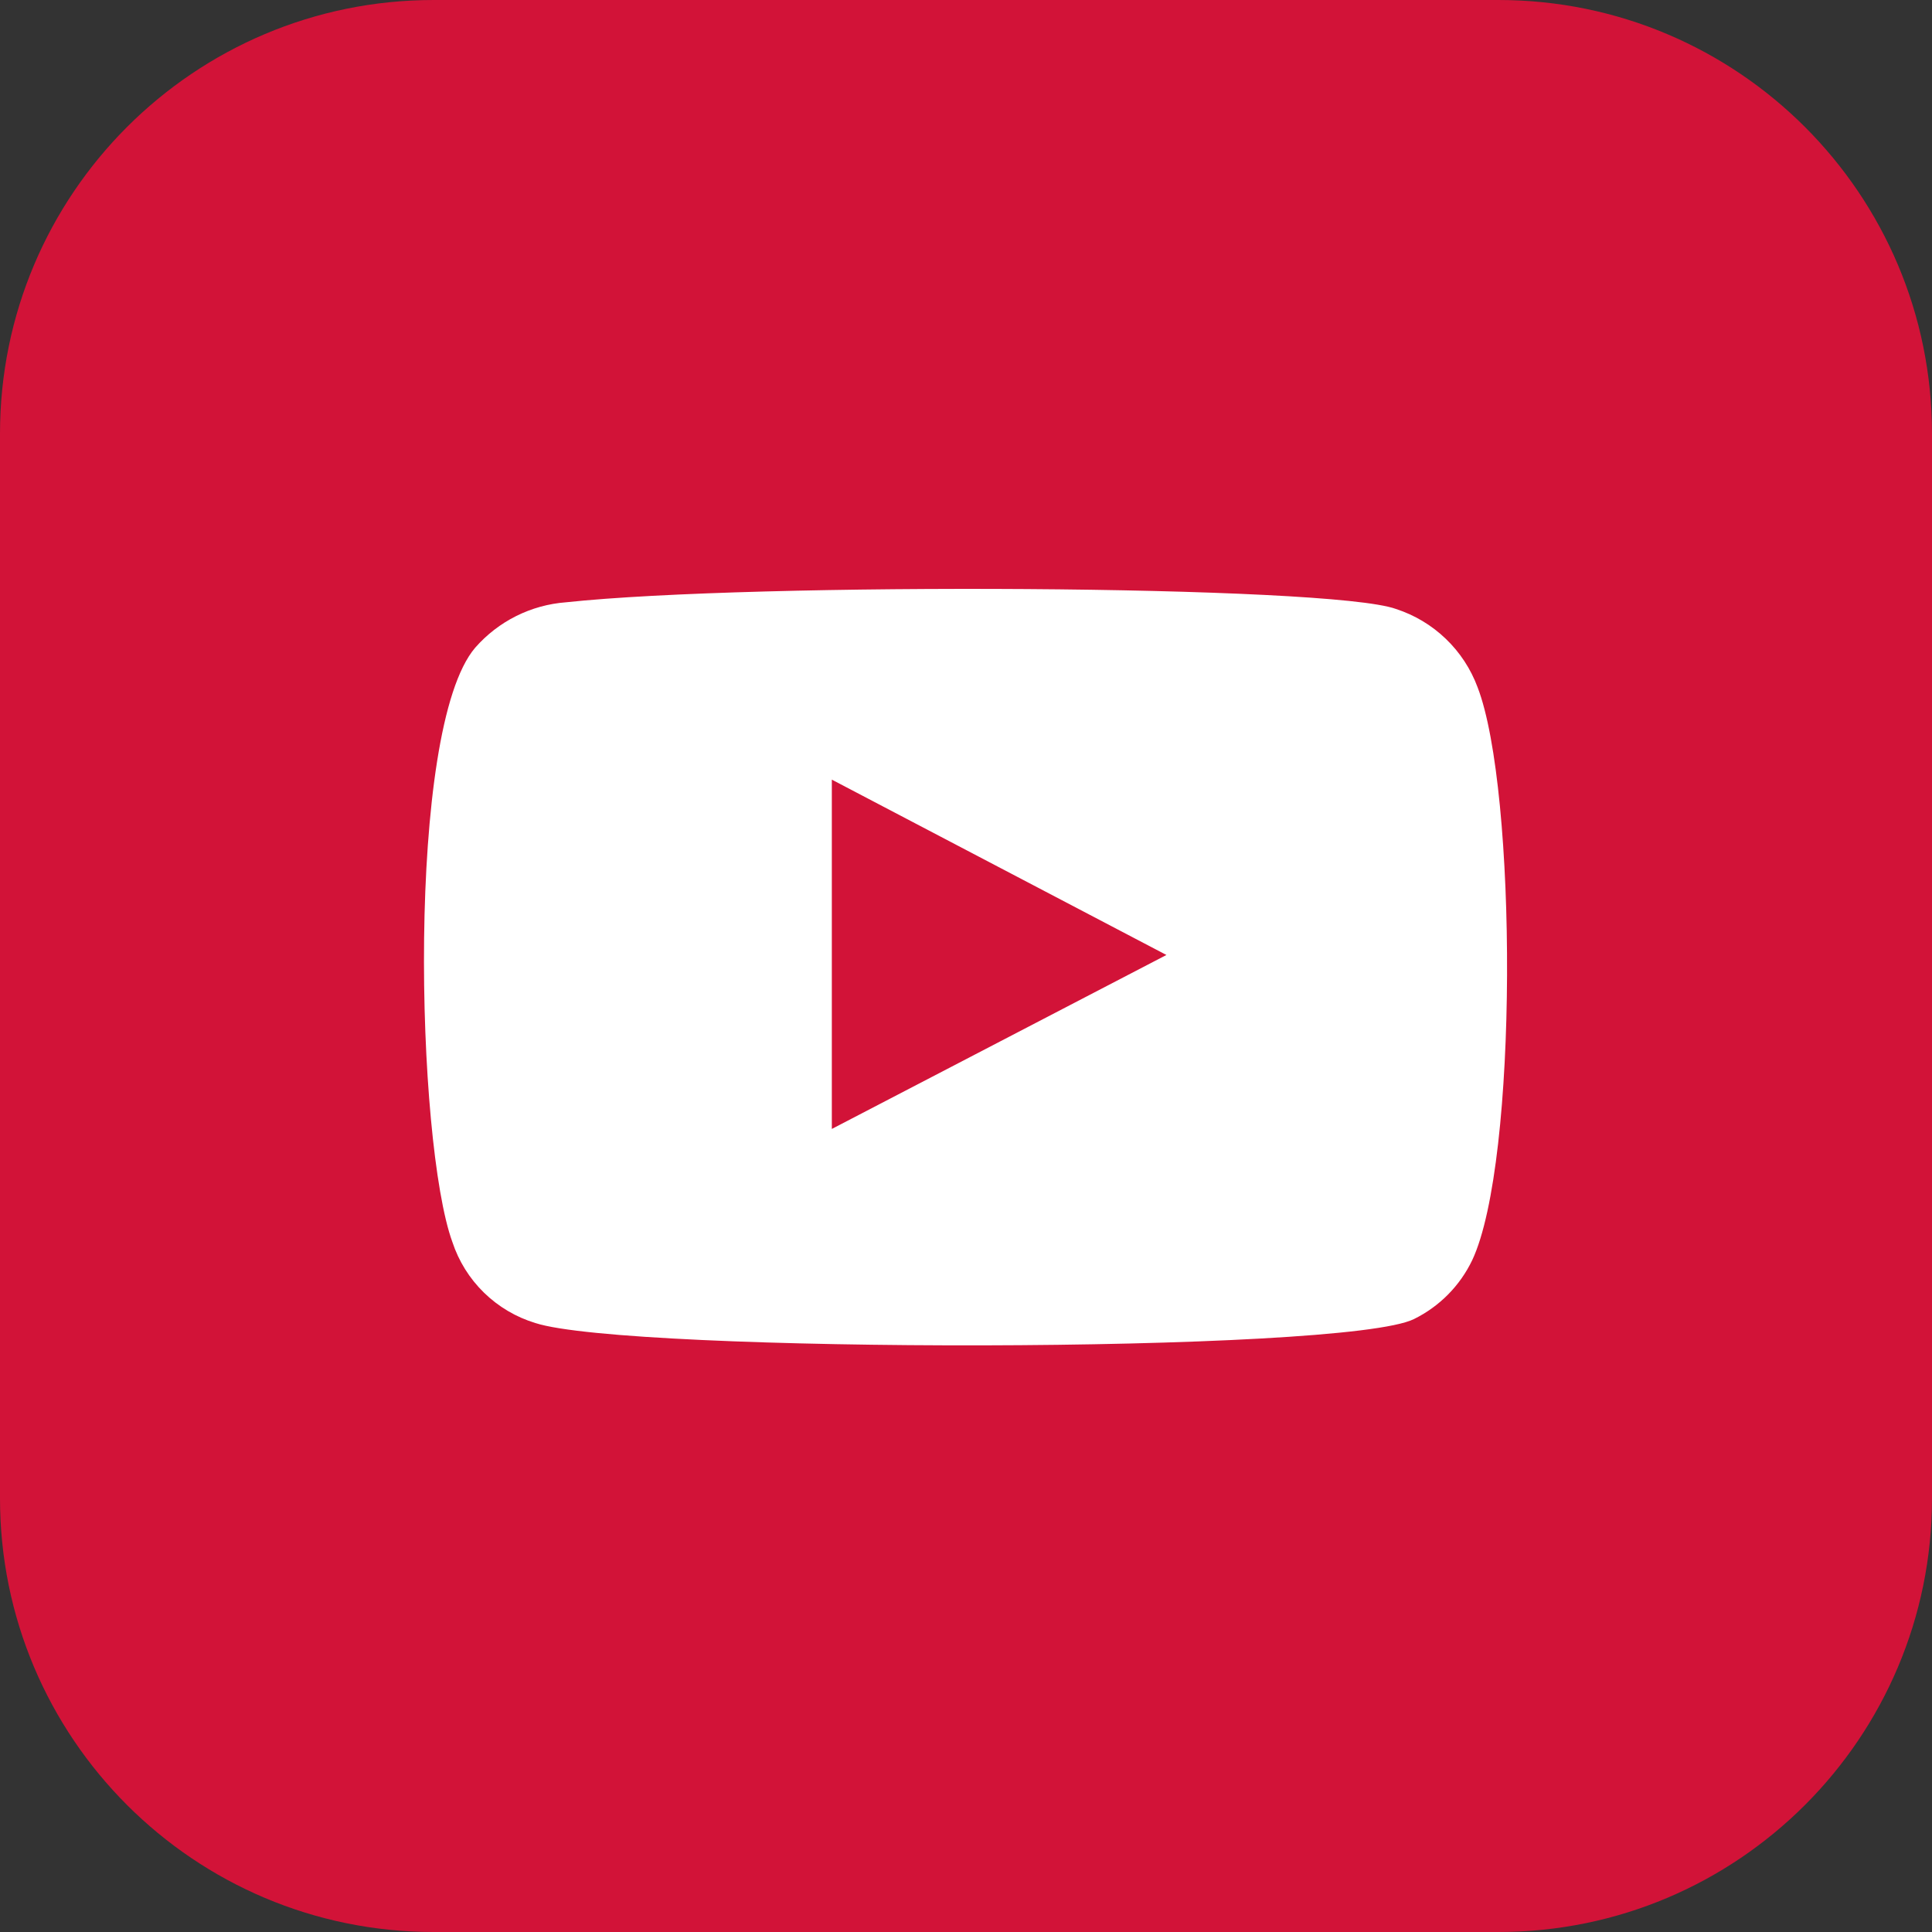 <svg width="65" height="65" viewBox="0 0 65 65" fill="none" xmlns="http://www.w3.org/2000/svg">
<rect x="0" y="0" width="65" height="65" fill="#333333" stroke="none"/>
<path d="M50.41 0H14.589C6.532 0 0 6.532 0 14.589V50.41C0 58.468 6.532 65 14.589 65H50.41C58.468 65 65 58.468 65 50.41V14.589C65 6.532 58.468 0 50.41 0Z" fill="#D21338"/>
<path fill-rule="evenodd" clip-rule="evenodd" d="M18.012 44.512C17.362 44.315 16.769 43.964 16.283 43.49C15.797 43.016 15.433 42.432 15.22 41.787C14.004 38.455 13.644 24.541 15.985 21.794C16.765 20.901 17.865 20.351 19.047 20.263C25.329 19.588 44.737 19.678 46.966 20.488C47.593 20.692 48.165 21.034 48.641 21.491C49.117 21.947 49.483 22.505 49.712 23.123C51.041 26.567 51.086 39.086 49.532 42.395C49.12 43.257 48.43 43.955 47.574 44.377C45.232 45.547 21.119 45.525 18.012 44.512V44.512ZM27.986 37.982L39.243 32.129L27.986 26.23V37.982Z" fill="white"/>
</svg>
